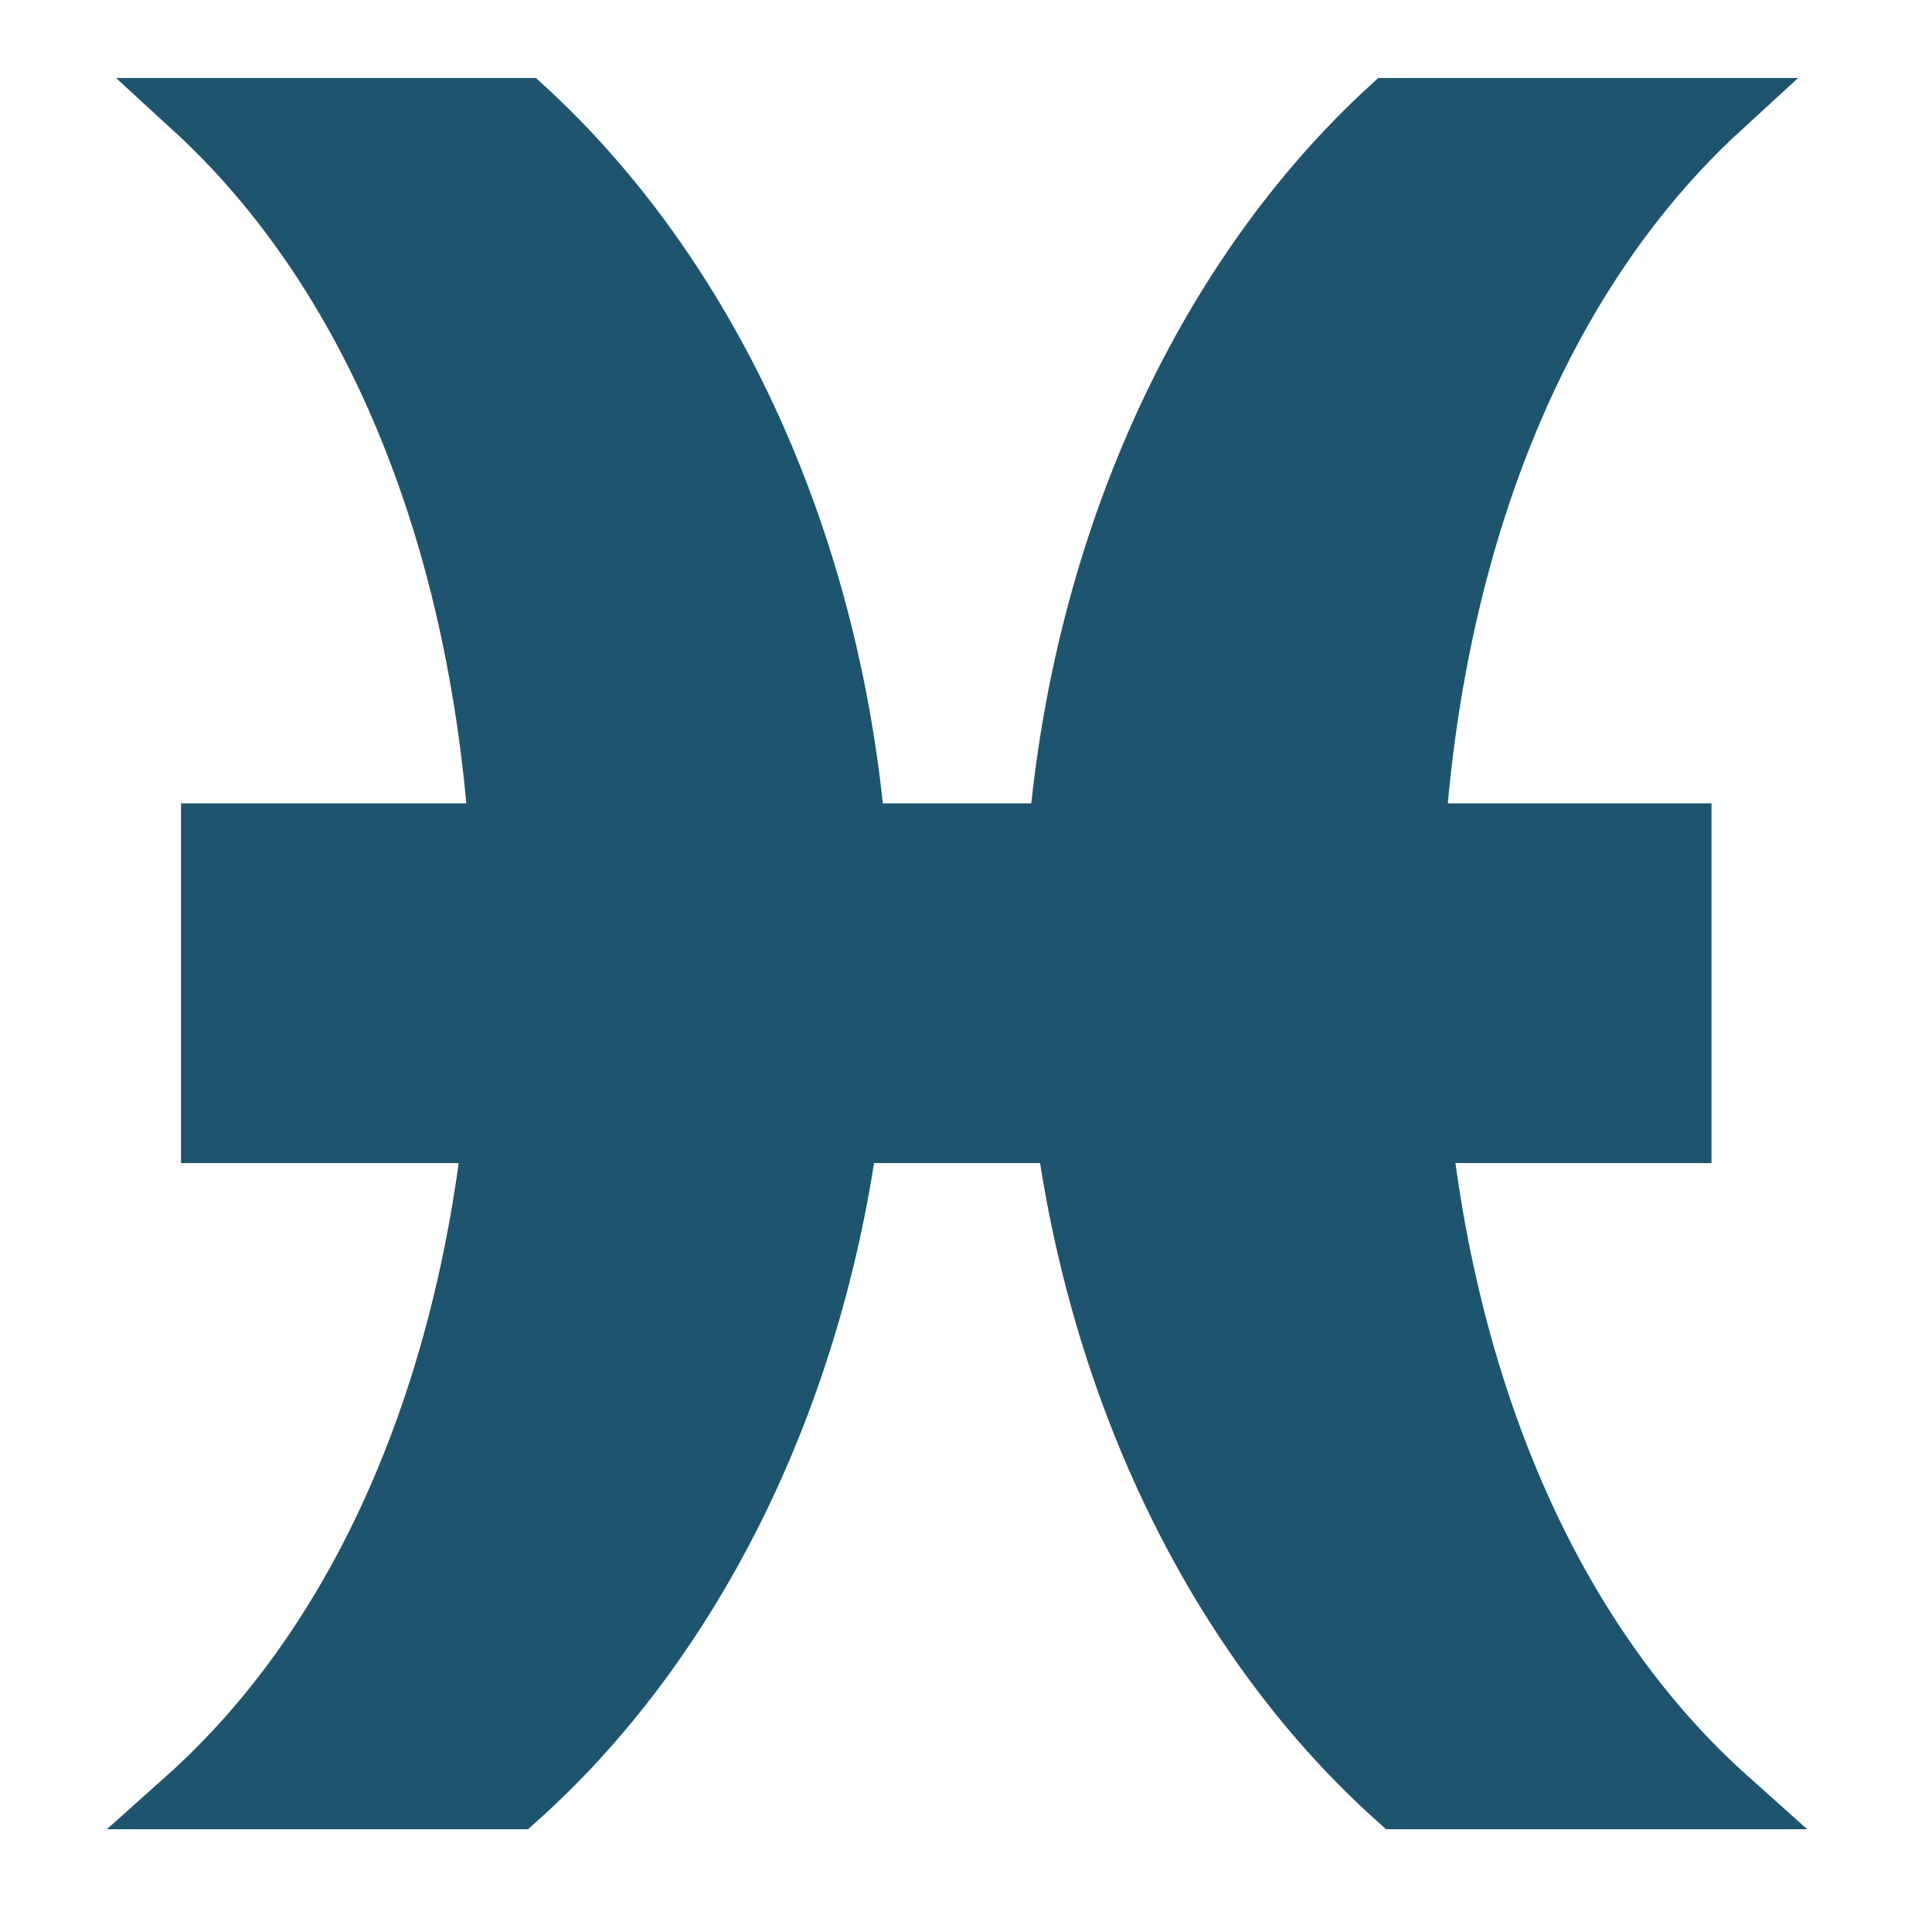 <!DOCTYPE svg PUBLIC "-//W3C//DTD SVG 1.1//EN" "http://www.w3.org/Graphics/SVG/1.1/DTD/svg11.dtd">
<!-- Uploaded to: SVG Repo, www.svgrepo.com, Transformed by: SVG Repo Mixer Tools -->
<svg fill="#1f546f" width="800px" height="800px" viewBox="0 0 32 32" version="1.1" xmlns="http://www.w3.org/2000/svg" stroke="#1f546f">
<g id="SVGRepo_bgCarrier" stroke-width="0"/>
<g id="SVGRepo_tracerCarrier" stroke-linecap="round" stroke-linejoin="round"/>
<g id="SVGRepo_iconCarrier"> <title>pisces</title> <path d="M17.535 13.806c0.431-4.96 2.499-9.276 5.487-12.014h5.475c-2.987 2.738-4.708 7.053-5.059 12.014h4.41v4.958h-4.309c0.523 4.567 2.253 8.503 5.085 11.034h-5.475c-2.832-2.531-4.861-6.468-5.491-11.034h-3.612c-0.63 4.567-2.659 8.503-5.491 11.034h-5.475c2.832-2.531 4.561-6.468 5.085-11.034h-4.667v-4.958h4.768c-0.352-4.96-2.072-9.276-5.059-12.014h5.476c2.987 2.738 5.056 7.053 5.486 12.014h3.366z"/> </g>
</svg>